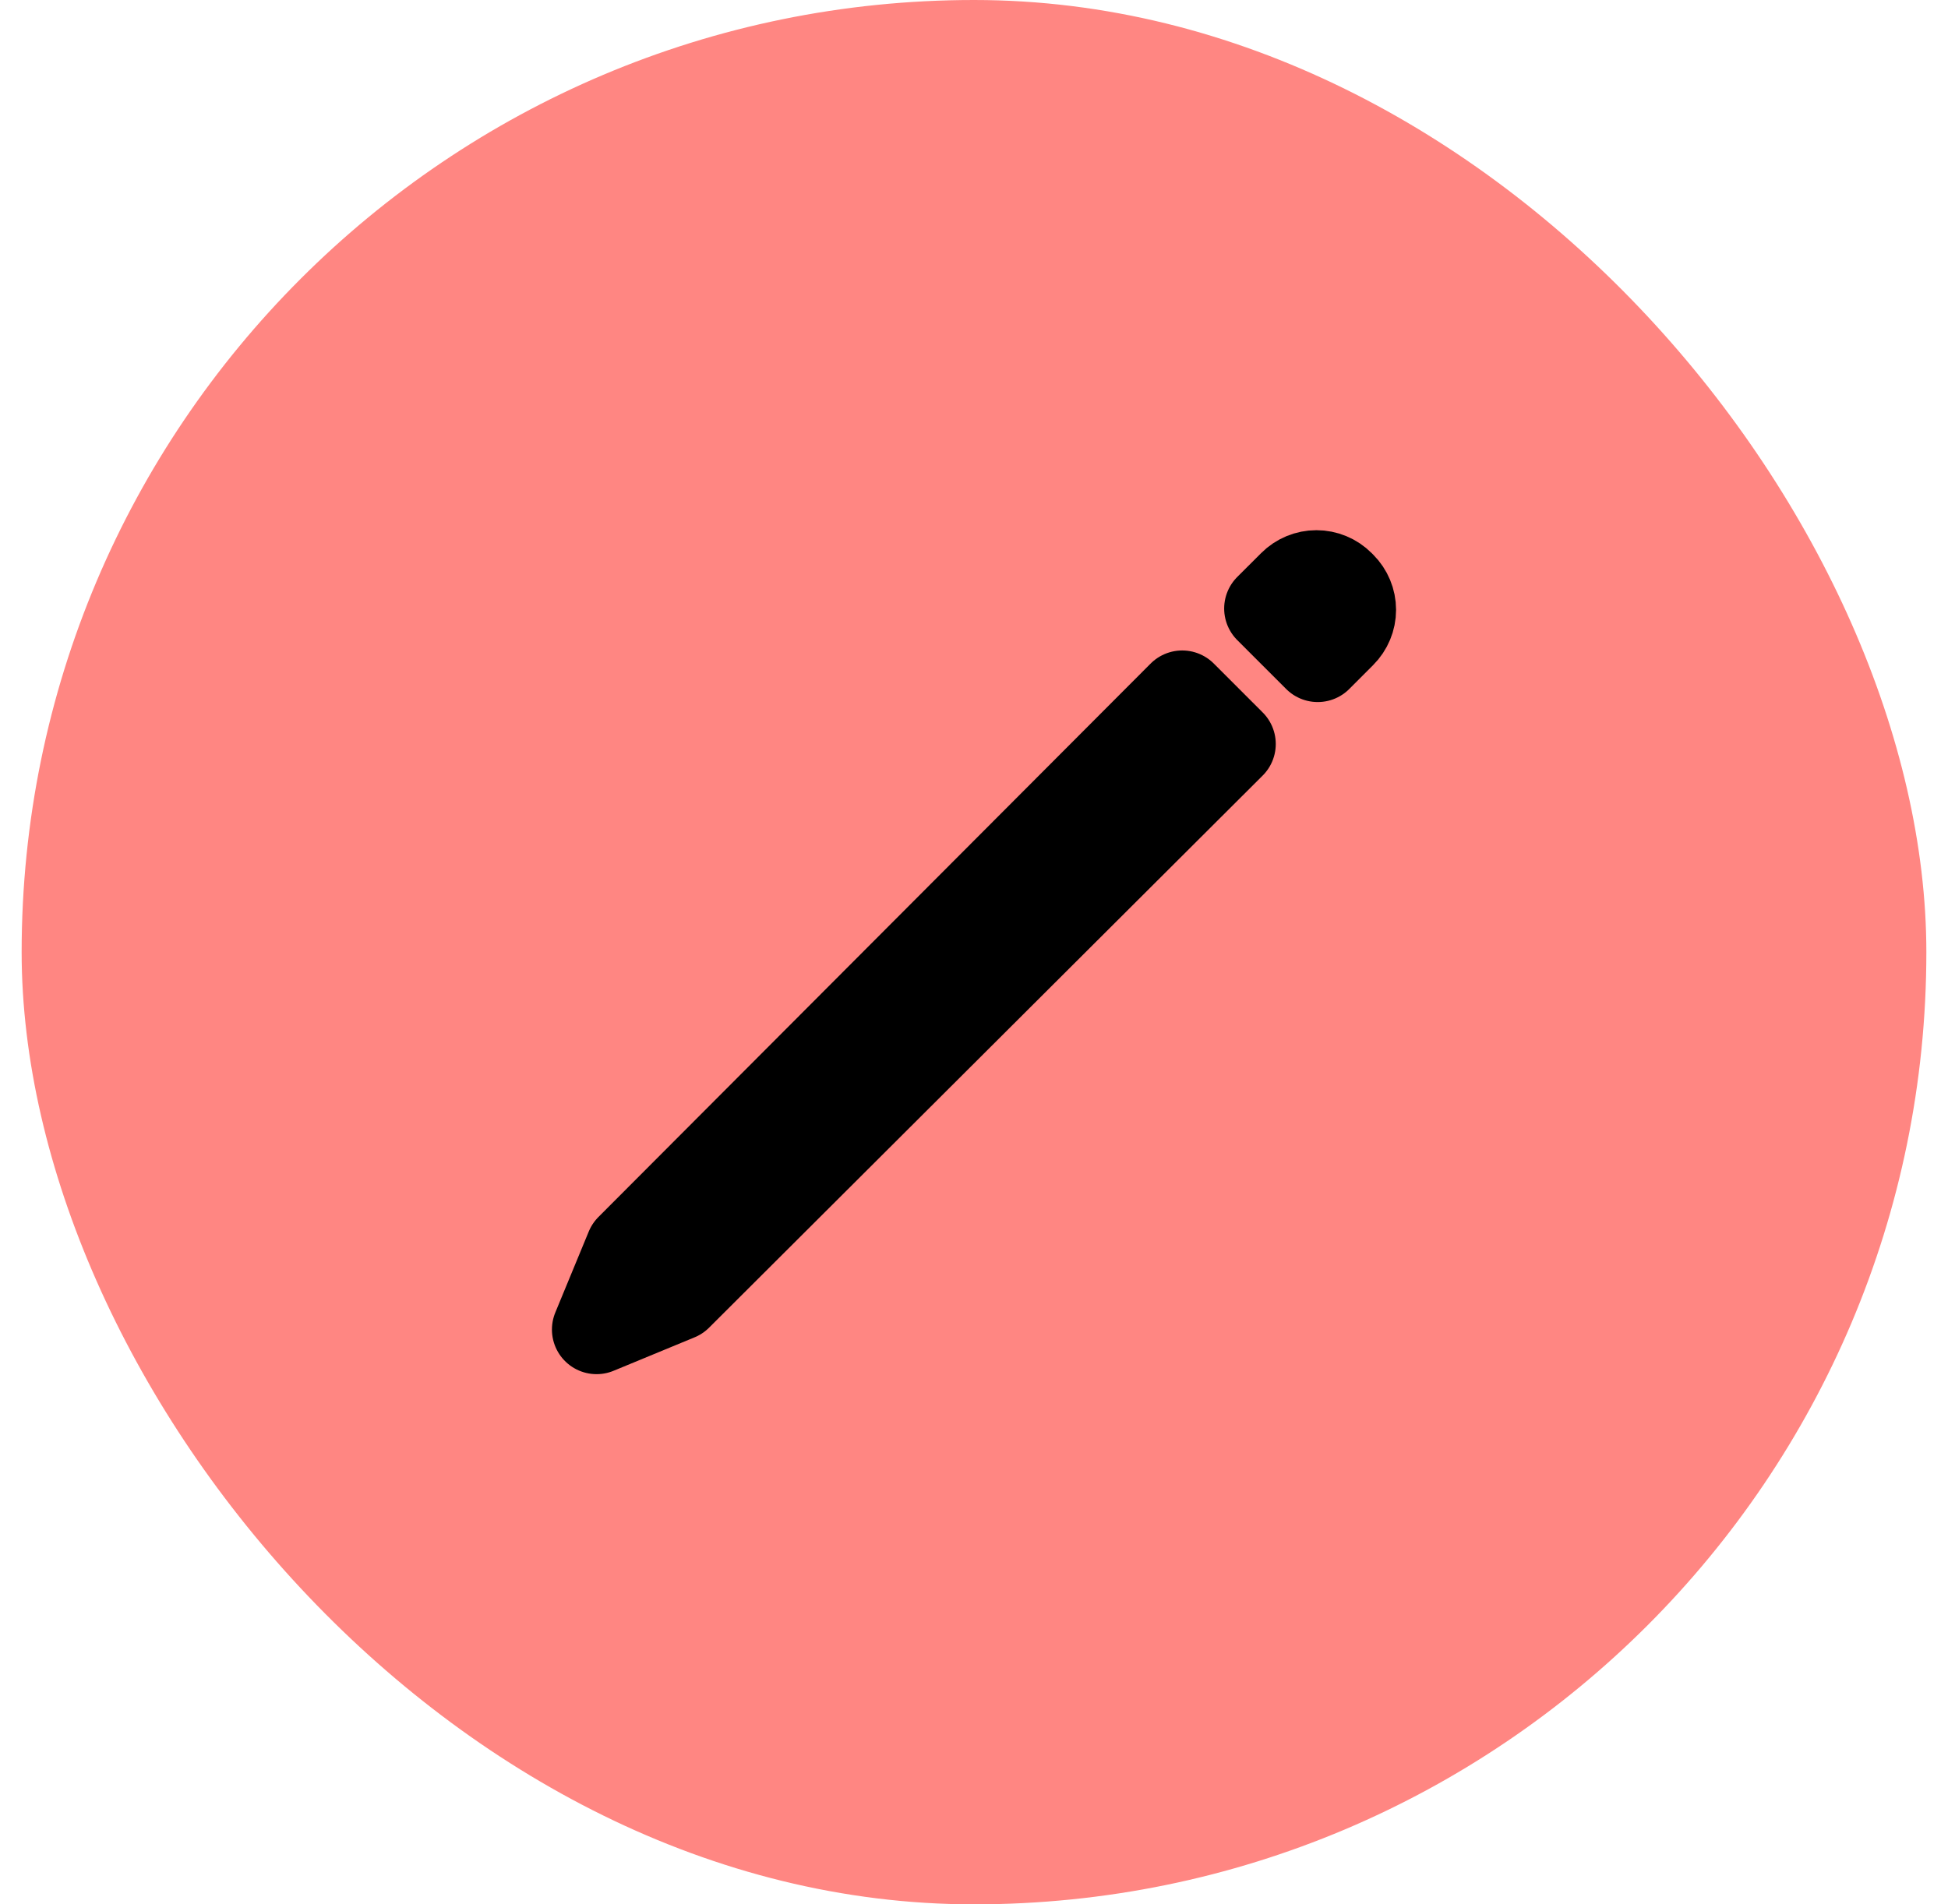 <svg width="45" height="44" viewBox="0 0 45 44" fill="none" xmlns="http://www.w3.org/2000/svg">
<rect x="0.5" width="44" height="44" rx="22" fill="#FF8682"/>
<path d="M27.31 16.06L14.554 28.847L13.781 30.719L15.652 29.946L28.44 17.19L27.31 16.06ZM29.863 13.508L29.31 14.06L30.44 15.19L30.992 14.637C31.137 14.492 31.219 14.295 31.219 14.09C31.219 13.885 31.137 13.688 30.992 13.543L30.957 13.508C30.885 13.436 30.8 13.379 30.706 13.34C30.612 13.301 30.512 13.281 30.41 13.281C30.308 13.281 30.208 13.301 30.114 13.34C30.02 13.379 29.934 13.436 29.863 13.508Z" stroke="black" stroke-width="2.062" stroke-linecap="round" stroke-linejoin="round"/>
</svg>
